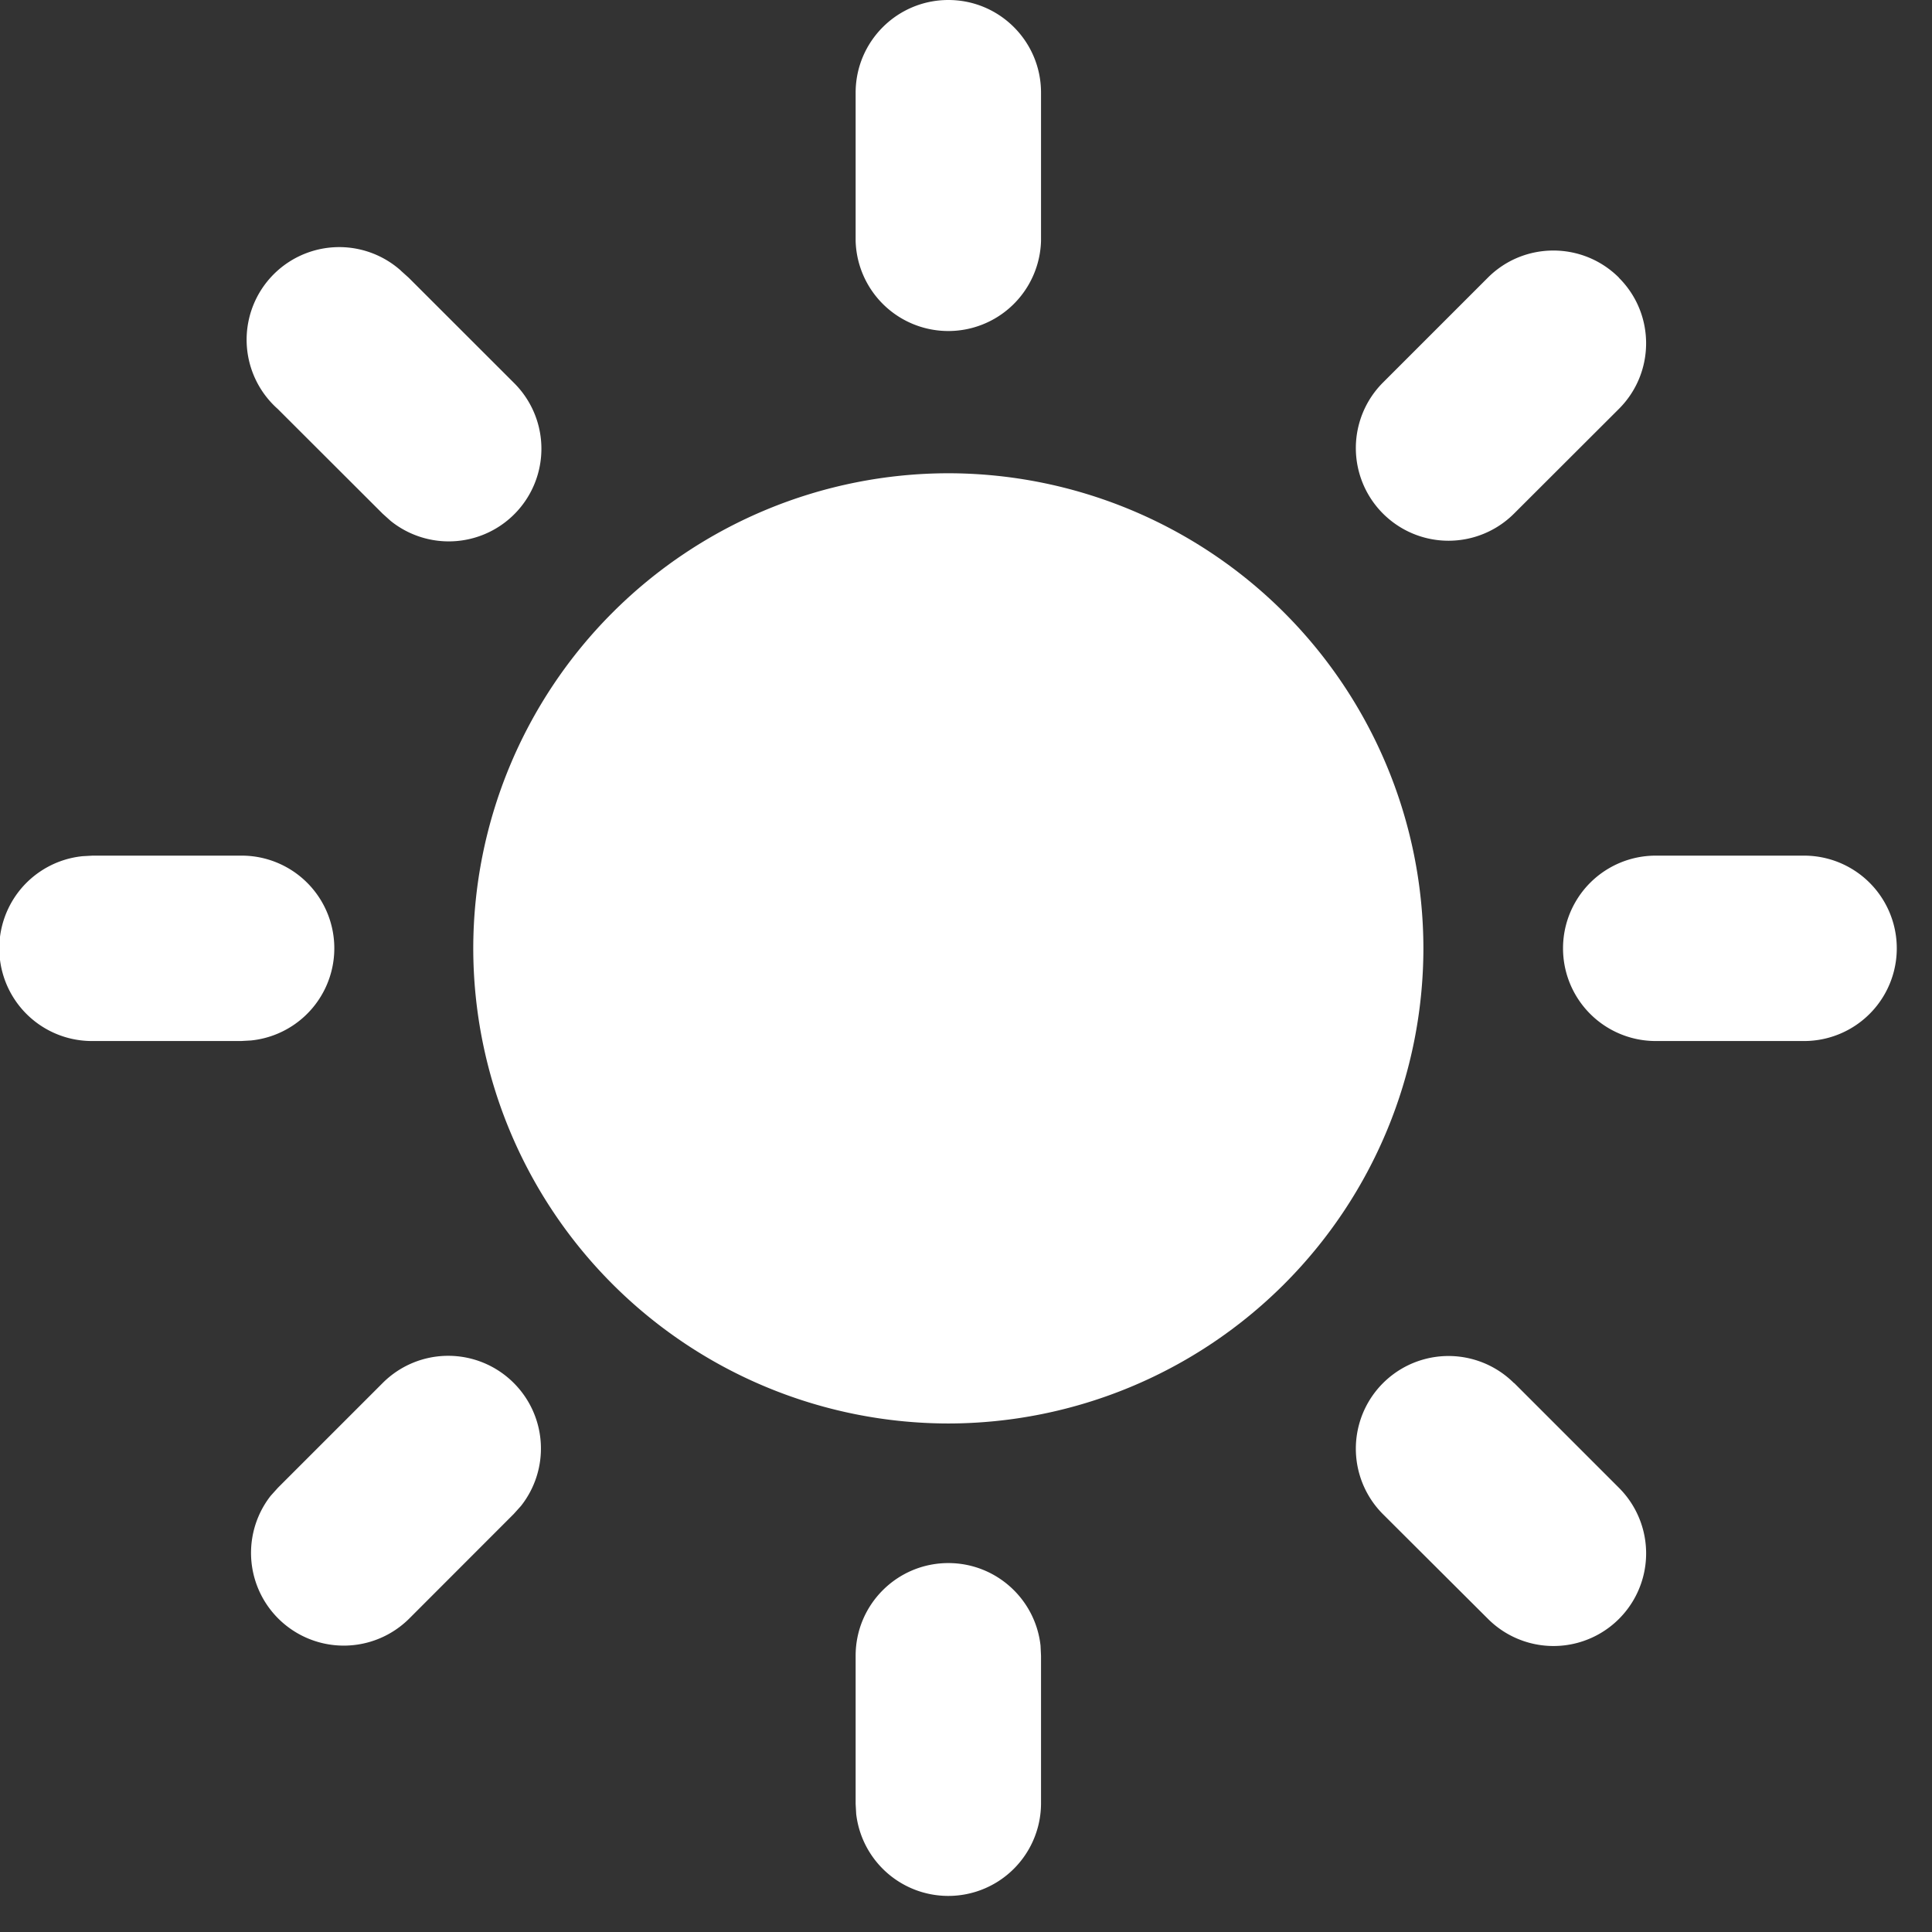 <svg width="24" height="24" xmlns="http://www.w3.org/2000/svg">
  <rect width="100%" height="100%" fill="#333333" stroke="none"/>
  <path
    d="M11.78 19.417c.594 0 1.083.449 1.146 1.026l.006.125v1.842a1.152 1.152 0 01-2.296.125l-.007-.125v-1.842c0-.636.516-1.151 1.152-1.151zM6.382 17.18a1.15 1.15 0 01.09 1.527l-.09.1-1.302 1.303a1.152 1.152 0 01-1.718-1.528l.09-.1 1.302-1.302a1.15 1.15 0 011.628 0zm12.427 0l1.303 1.303a1.15 1.15 0 11-1.628 1.627L17.18 18.81a1.15 1.15 0 111.628-1.628zM11.781 5.879a5.908 5.908 0 015.901 5.902 5.908 5.908 0 01-5.901 5.902 5.908 5.908 0 01-5.902-5.902 5.908 5.908 0 015.902-5.902zm10.63 4.75a1.151 1.151 0 110 2.303h-1.843a1.151 1.151 0 110-2.303h1.842zm-19.418 0a1.151 1.151 0 01.126 2.296l-.125.007H1.15a1.151 1.151 0 01-.125-2.296l.125-.007h1.842zm1.985-7.268l.1.09 1.303 1.302a1.151 1.151 0 01-1.528 1.718l-.1-.09L3.45 5.08A1.15 1.15 0 014.978 3.36zm15.133.09c.45.449.45 1.178 0 1.628L18.808 6.38a1.151 1.151 0 11-1.628-1.628l1.303-1.303c.449-.449 1.178-.449 1.628 0zM11.781 0c.636 0 1.151.515 1.151 1.151v1.843a1.152 1.152 0 01-2.303 0V1.15C10.63.515 11.145 0 11.781 0z"
    fill="#FFF" fill-rule="nonzero" />
</svg>